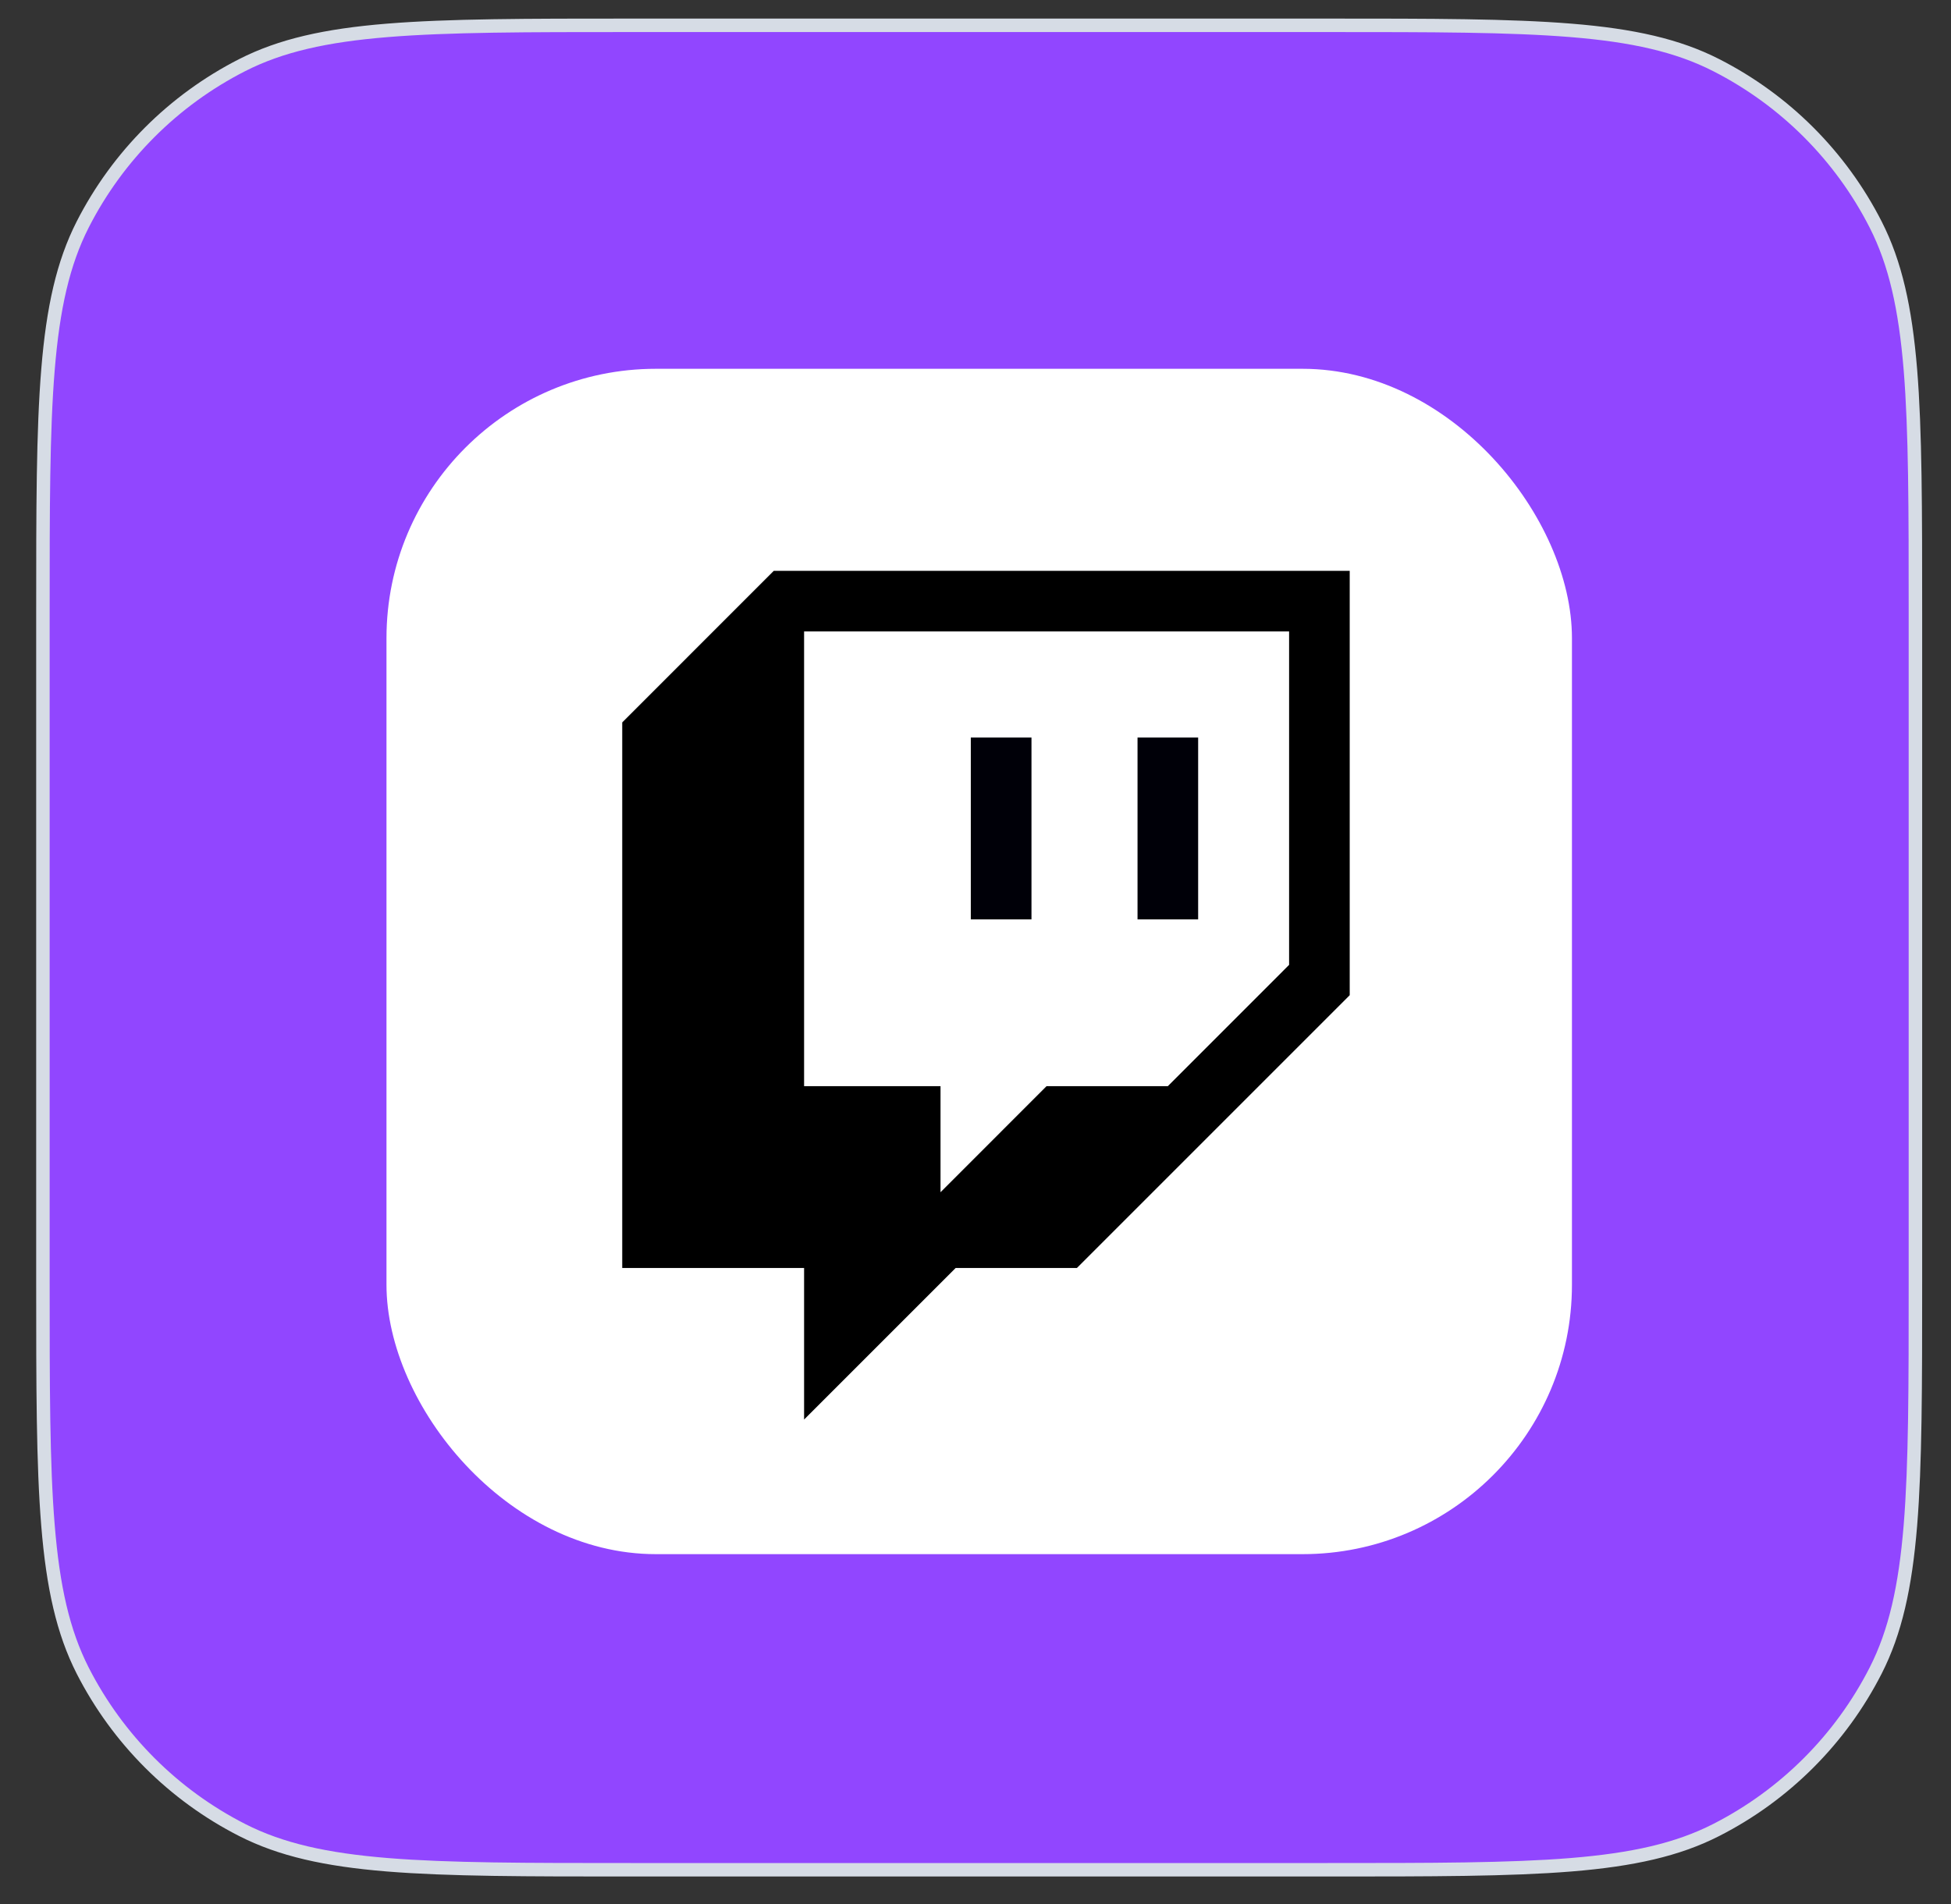 <svg width="42" height="41" viewBox="0 0 42 41" fill="none" xmlns="http://www.w3.org/2000/svg">
<rect x="0" y="0" width="42" height="41" fill="#333333" stroke="none"/>
<path d="M0.924 13.2C0.924 10.958 0.924 9.285 1.033 7.958C1.141 6.633 1.357 5.666 1.78 4.834C2.534 3.356 3.735 2.155 5.213 1.402C6.045 0.978 7.012 0.762 8.337 0.654C9.663 0.546 11.337 0.545 13.579 0.545H28.579C30.822 0.545 32.495 0.546 33.822 0.654C35.147 0.762 36.114 0.978 36.945 1.402C38.423 2.155 39.625 3.356 40.378 4.834C40.802 5.666 41.017 6.633 41.126 7.958C41.234 9.285 41.234 10.958 41.234 13.2V27.6C41.234 29.843 41.234 31.516 41.126 32.843C41.017 34.168 40.802 35.135 40.378 35.967C39.625 37.444 38.423 38.646 36.945 39.399C36.114 39.823 35.147 40.039 33.822 40.147C32.495 40.255 30.822 40.255 28.579 40.255H13.579C11.337 40.255 9.663 40.255 8.337 40.147C7.012 40.039 6.045 39.823 5.213 39.399C3.735 38.646 2.534 37.444 1.78 35.967C1.357 35.135 1.141 34.168 1.033 32.843C0.924 31.516 0.924 29.843 0.924 27.6V13.2Z" fill="#9146FF"/>
<path d="M0.924 13.2C0.924 10.958 0.924 9.285 1.033 7.958C1.141 6.633 1.357 5.666 1.78 4.834C2.534 3.356 3.735 2.155 5.213 1.402C6.045 0.978 7.012 0.762 8.337 0.654C9.663 0.546 11.337 0.545 13.579 0.545H28.579C30.822 0.545 32.495 0.546 33.822 0.654C35.147 0.762 36.114 0.978 36.945 1.402C38.423 2.155 39.625 3.356 40.378 4.834C40.802 5.666 41.017 6.633 41.126 7.958C41.234 9.285 41.234 10.958 41.234 13.2V27.6C41.234 29.843 41.234 31.516 41.126 32.843C41.017 34.168 40.802 35.135 40.378 35.967C39.625 37.444 38.423 38.646 36.945 39.399C36.114 39.823 35.147 40.039 33.822 40.147C32.495 40.255 30.822 40.255 28.579 40.255H13.579C11.337 40.255 9.663 40.255 8.337 40.147C7.012 40.039 6.045 39.823 5.213 39.399C3.735 38.646 2.534 37.444 1.78 35.967C1.357 35.135 1.141 34.168 1.033 32.843C0.924 31.516 0.924 29.843 0.924 27.6V13.2Z" stroke="#D6DCE5" stroke-width="0.29"/>
<rect x="8.32" y="7.94" width="25.52" height="25.52" rx="5.8" fill="white"/>
<path d="M16.874 23.89V13.305H28.184V20.845L25.284 23.745H22.819L19.774 26.79V23.89H16.874Z" fill="white"/>
<path d="M16.657 12.29L13.395 15.553V27.299H17.31V30.562L20.573 27.299H23.183L29.056 21.426V12.29H16.657ZM27.751 20.773L25.141 23.384H22.53L20.247 25.668V23.384H17.31V13.595H27.751V20.773Z" fill="black"/>
<path d="M20.899 15.879H22.205V19.794H20.899V15.879Z" fill="#000008"/>
<path d="M24.488 15.879H25.793V19.794H24.488V15.879Z" fill="#000008"/>
</svg>
